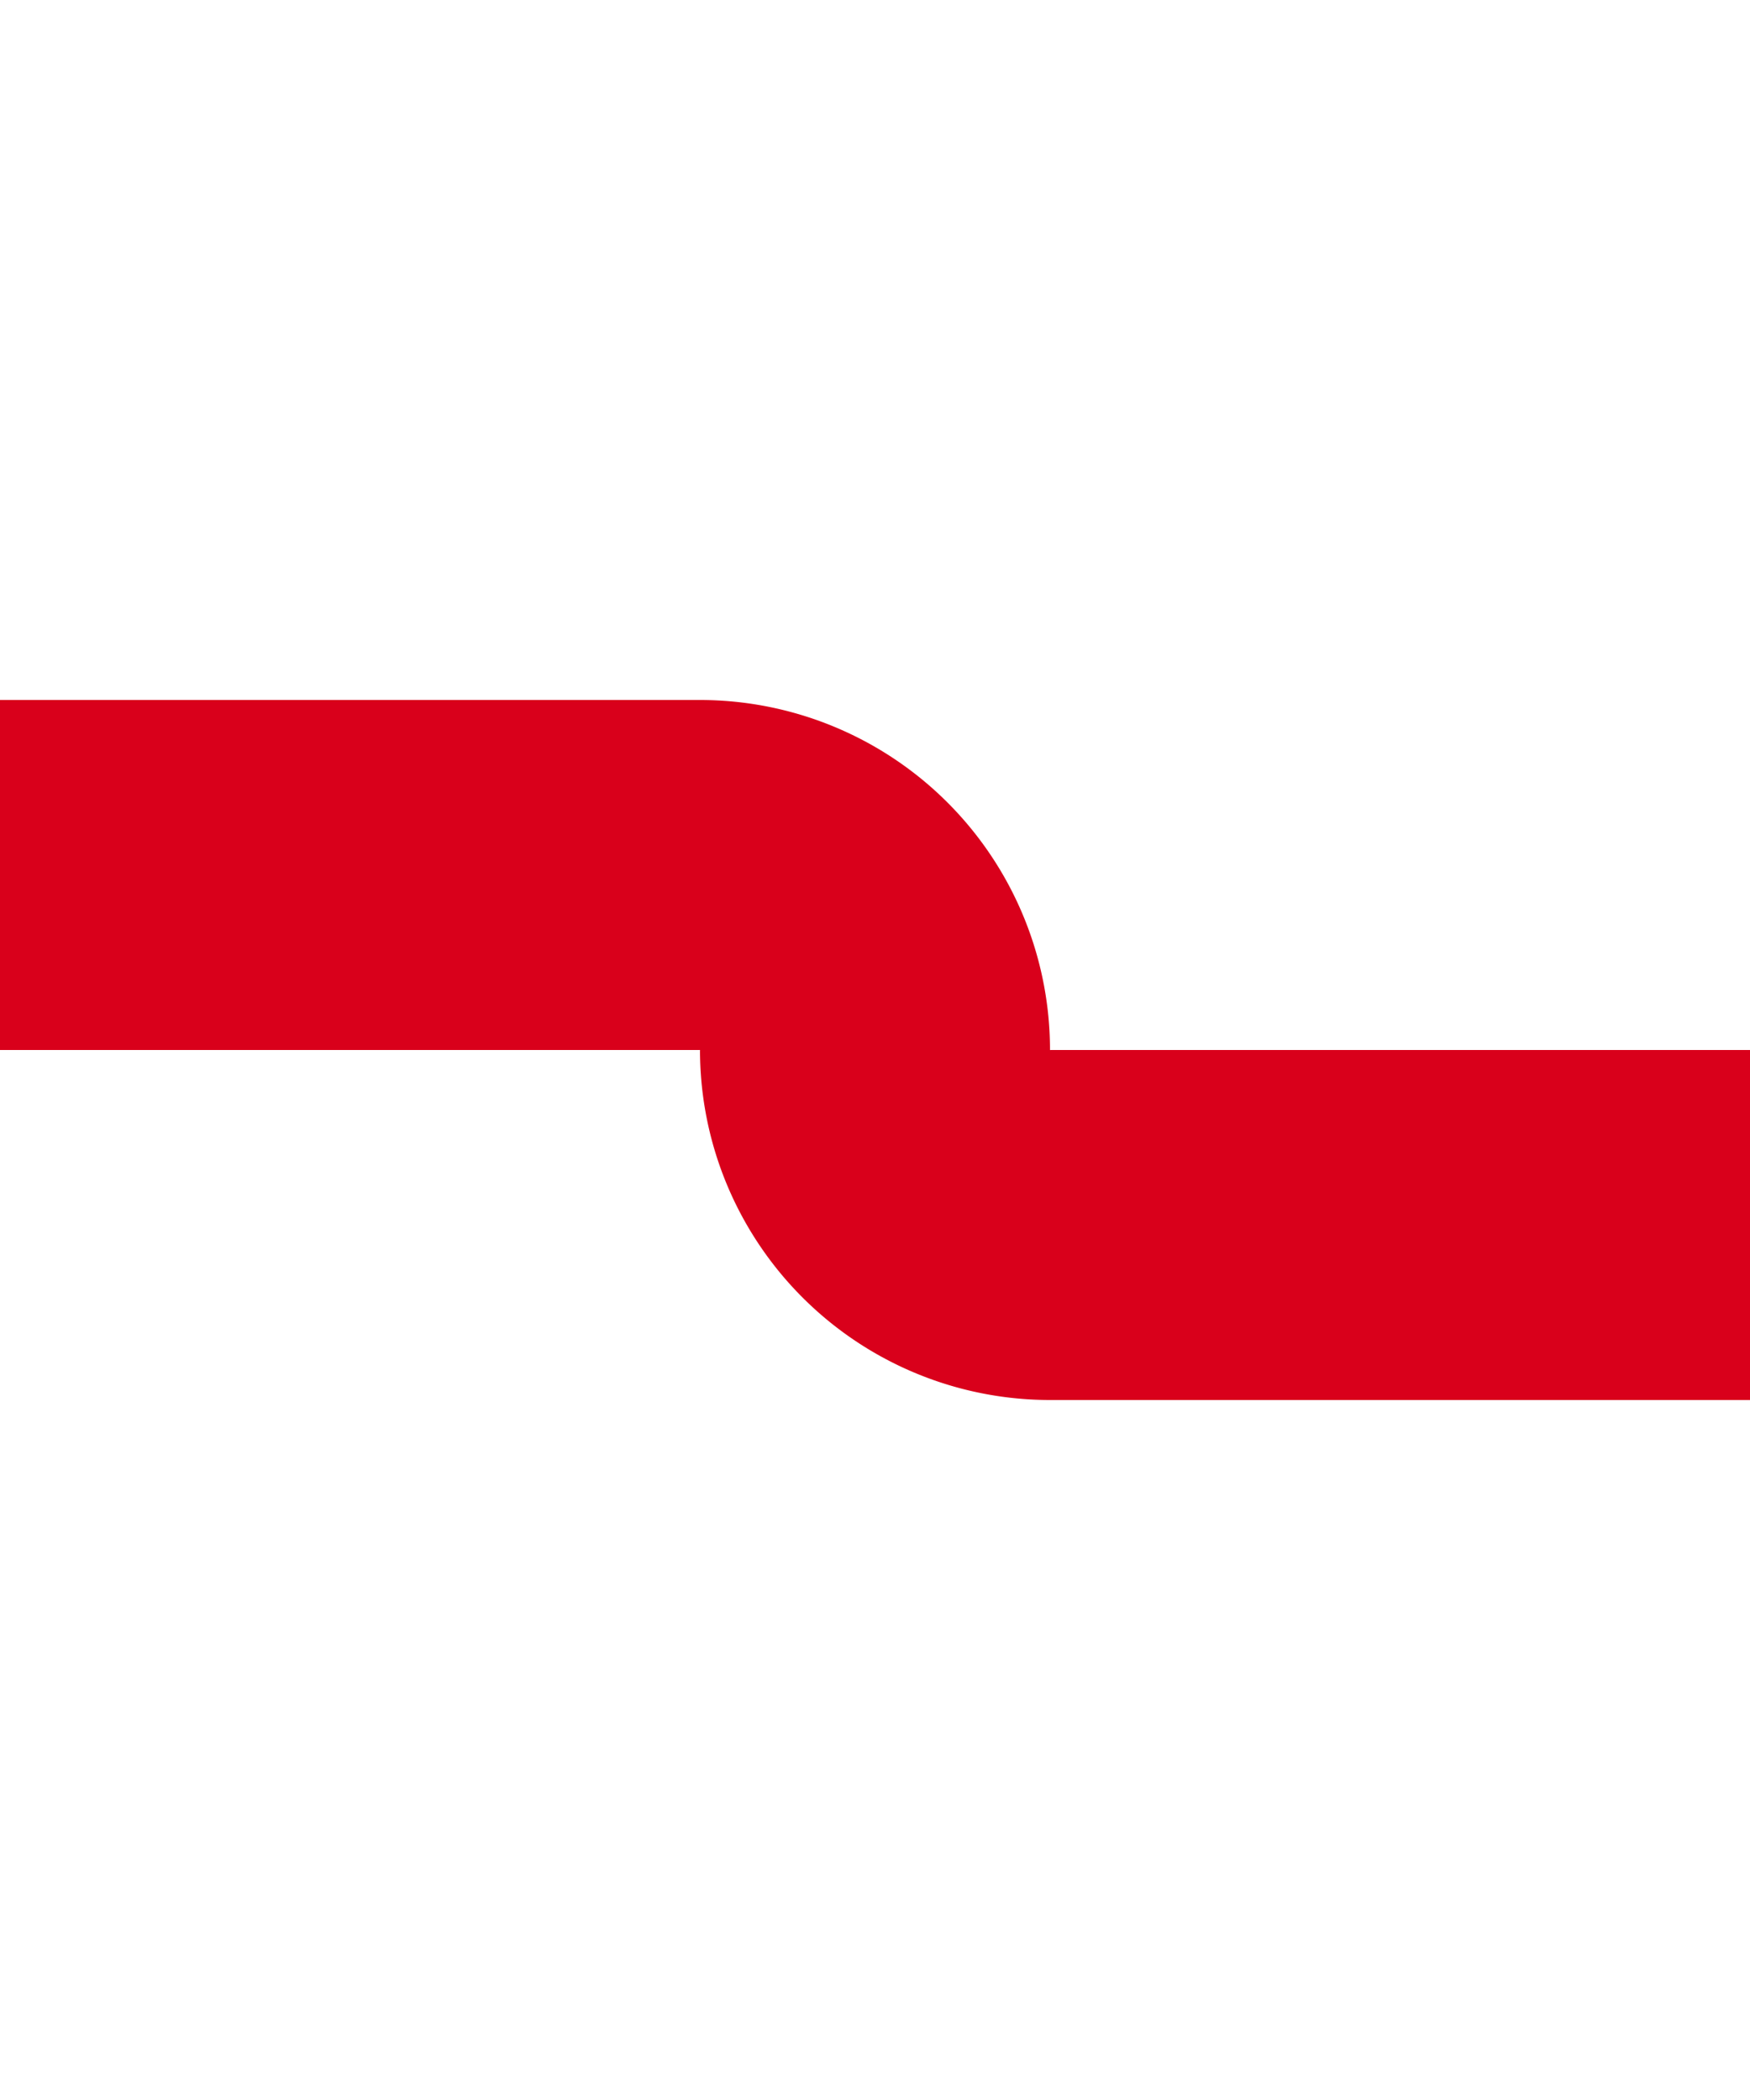 ﻿<?xml version="1.0" encoding="utf-8"?>
<svg version="1.1" xmlns:xlink="http://www.w3.org/1999/xlink" width="10px" height="12px" preserveAspectRatio="xMidYMin meet" viewBox="995 104 8 12" xmlns="http://www.w3.org/2000/svg">
  <path d="M 964 109  L 998 109  A 1 1 0 0 1 999 110 A 1 1 0 0 0 1000 111 L 1039 111  " stroke-width="2" stroke-dasharray="0" stroke="rgba(217, 0, 27, 1)" fill="none" class="stroke" />
  <path d="M 961.5 105.5  A 3.5 3.5 0 0 0 958 109 A 3.5 3.5 0 0 0 961.5 112.5 A 3.5 3.5 0 0 0 965 109 A 3.5 3.5 0 0 0 961.5 105.5 Z M 961.5 107.5  A 1.5 1.5 0 0 1 963 109 A 1.5 1.5 0 0 1 961.5 110.5 A 1.5 1.5 0 0 1 960 109 A 1.5 1.5 0 0 1 961.5 107.5 Z M 1031.6 119  L 1041 111  L 1031.6 103  L 1035.2 111  L 1031.6 119  Z " fill-rule="nonzero" fill="rgba(217, 0, 27, 1)" stroke="none" class="fill" />
</svg>